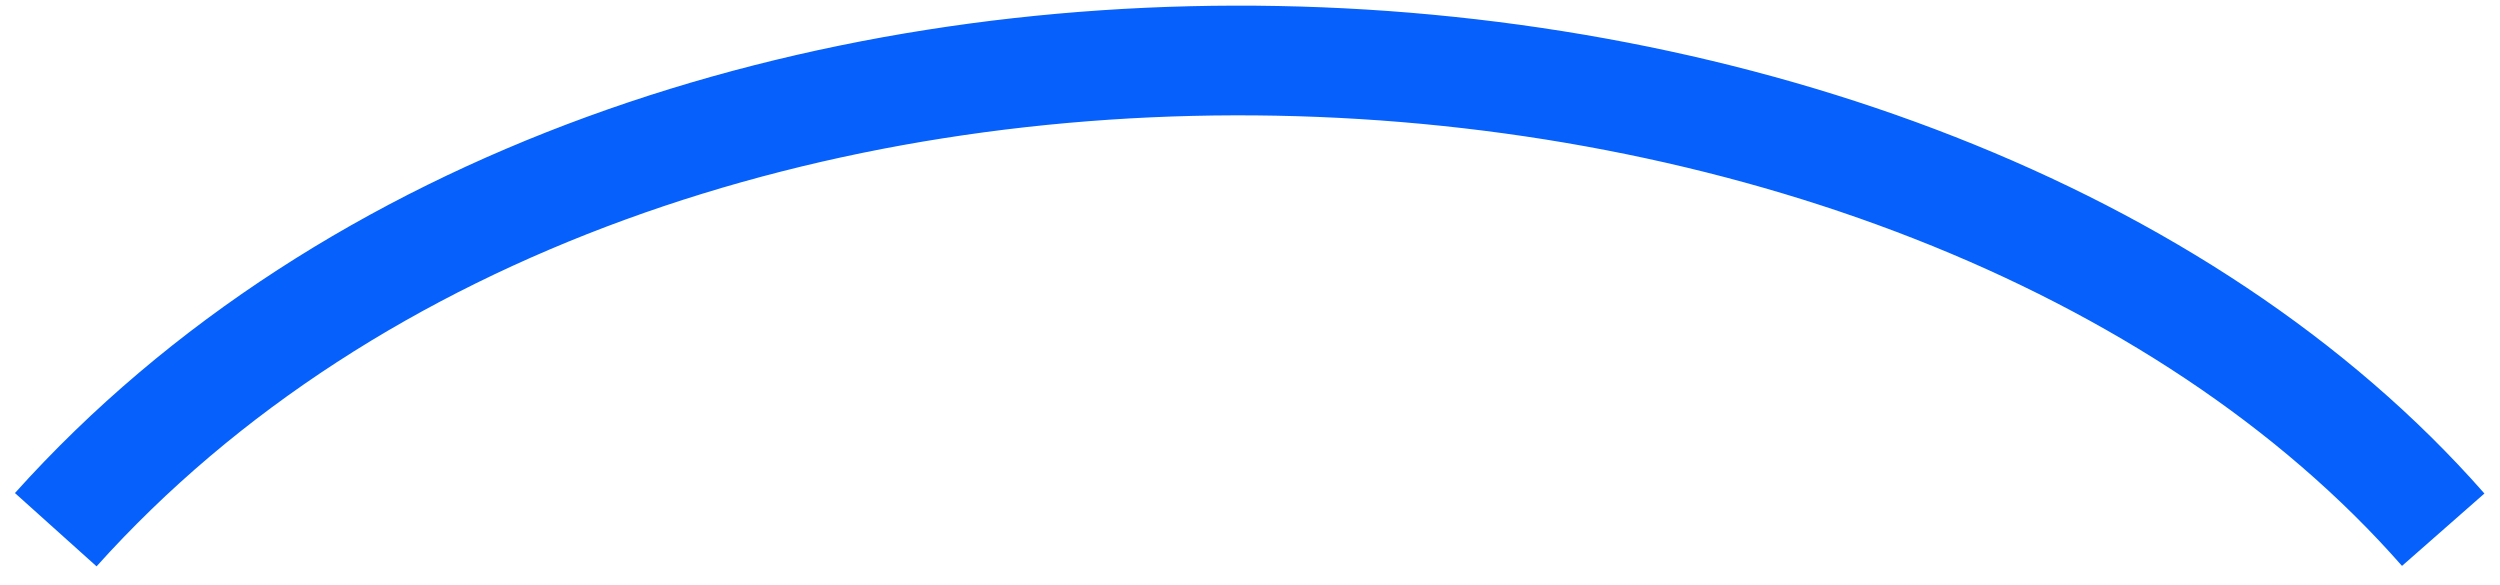 <svg width="124" height="29" viewBox="0 0 124 29" fill="none" xmlns="http://www.w3.org/2000/svg">
<path d="M2.765 26.273C32.166 -6.456 95.458 -3.011 121.183 26.273" stroke="#0560FC" stroke-width="5.441"/>
</svg>
